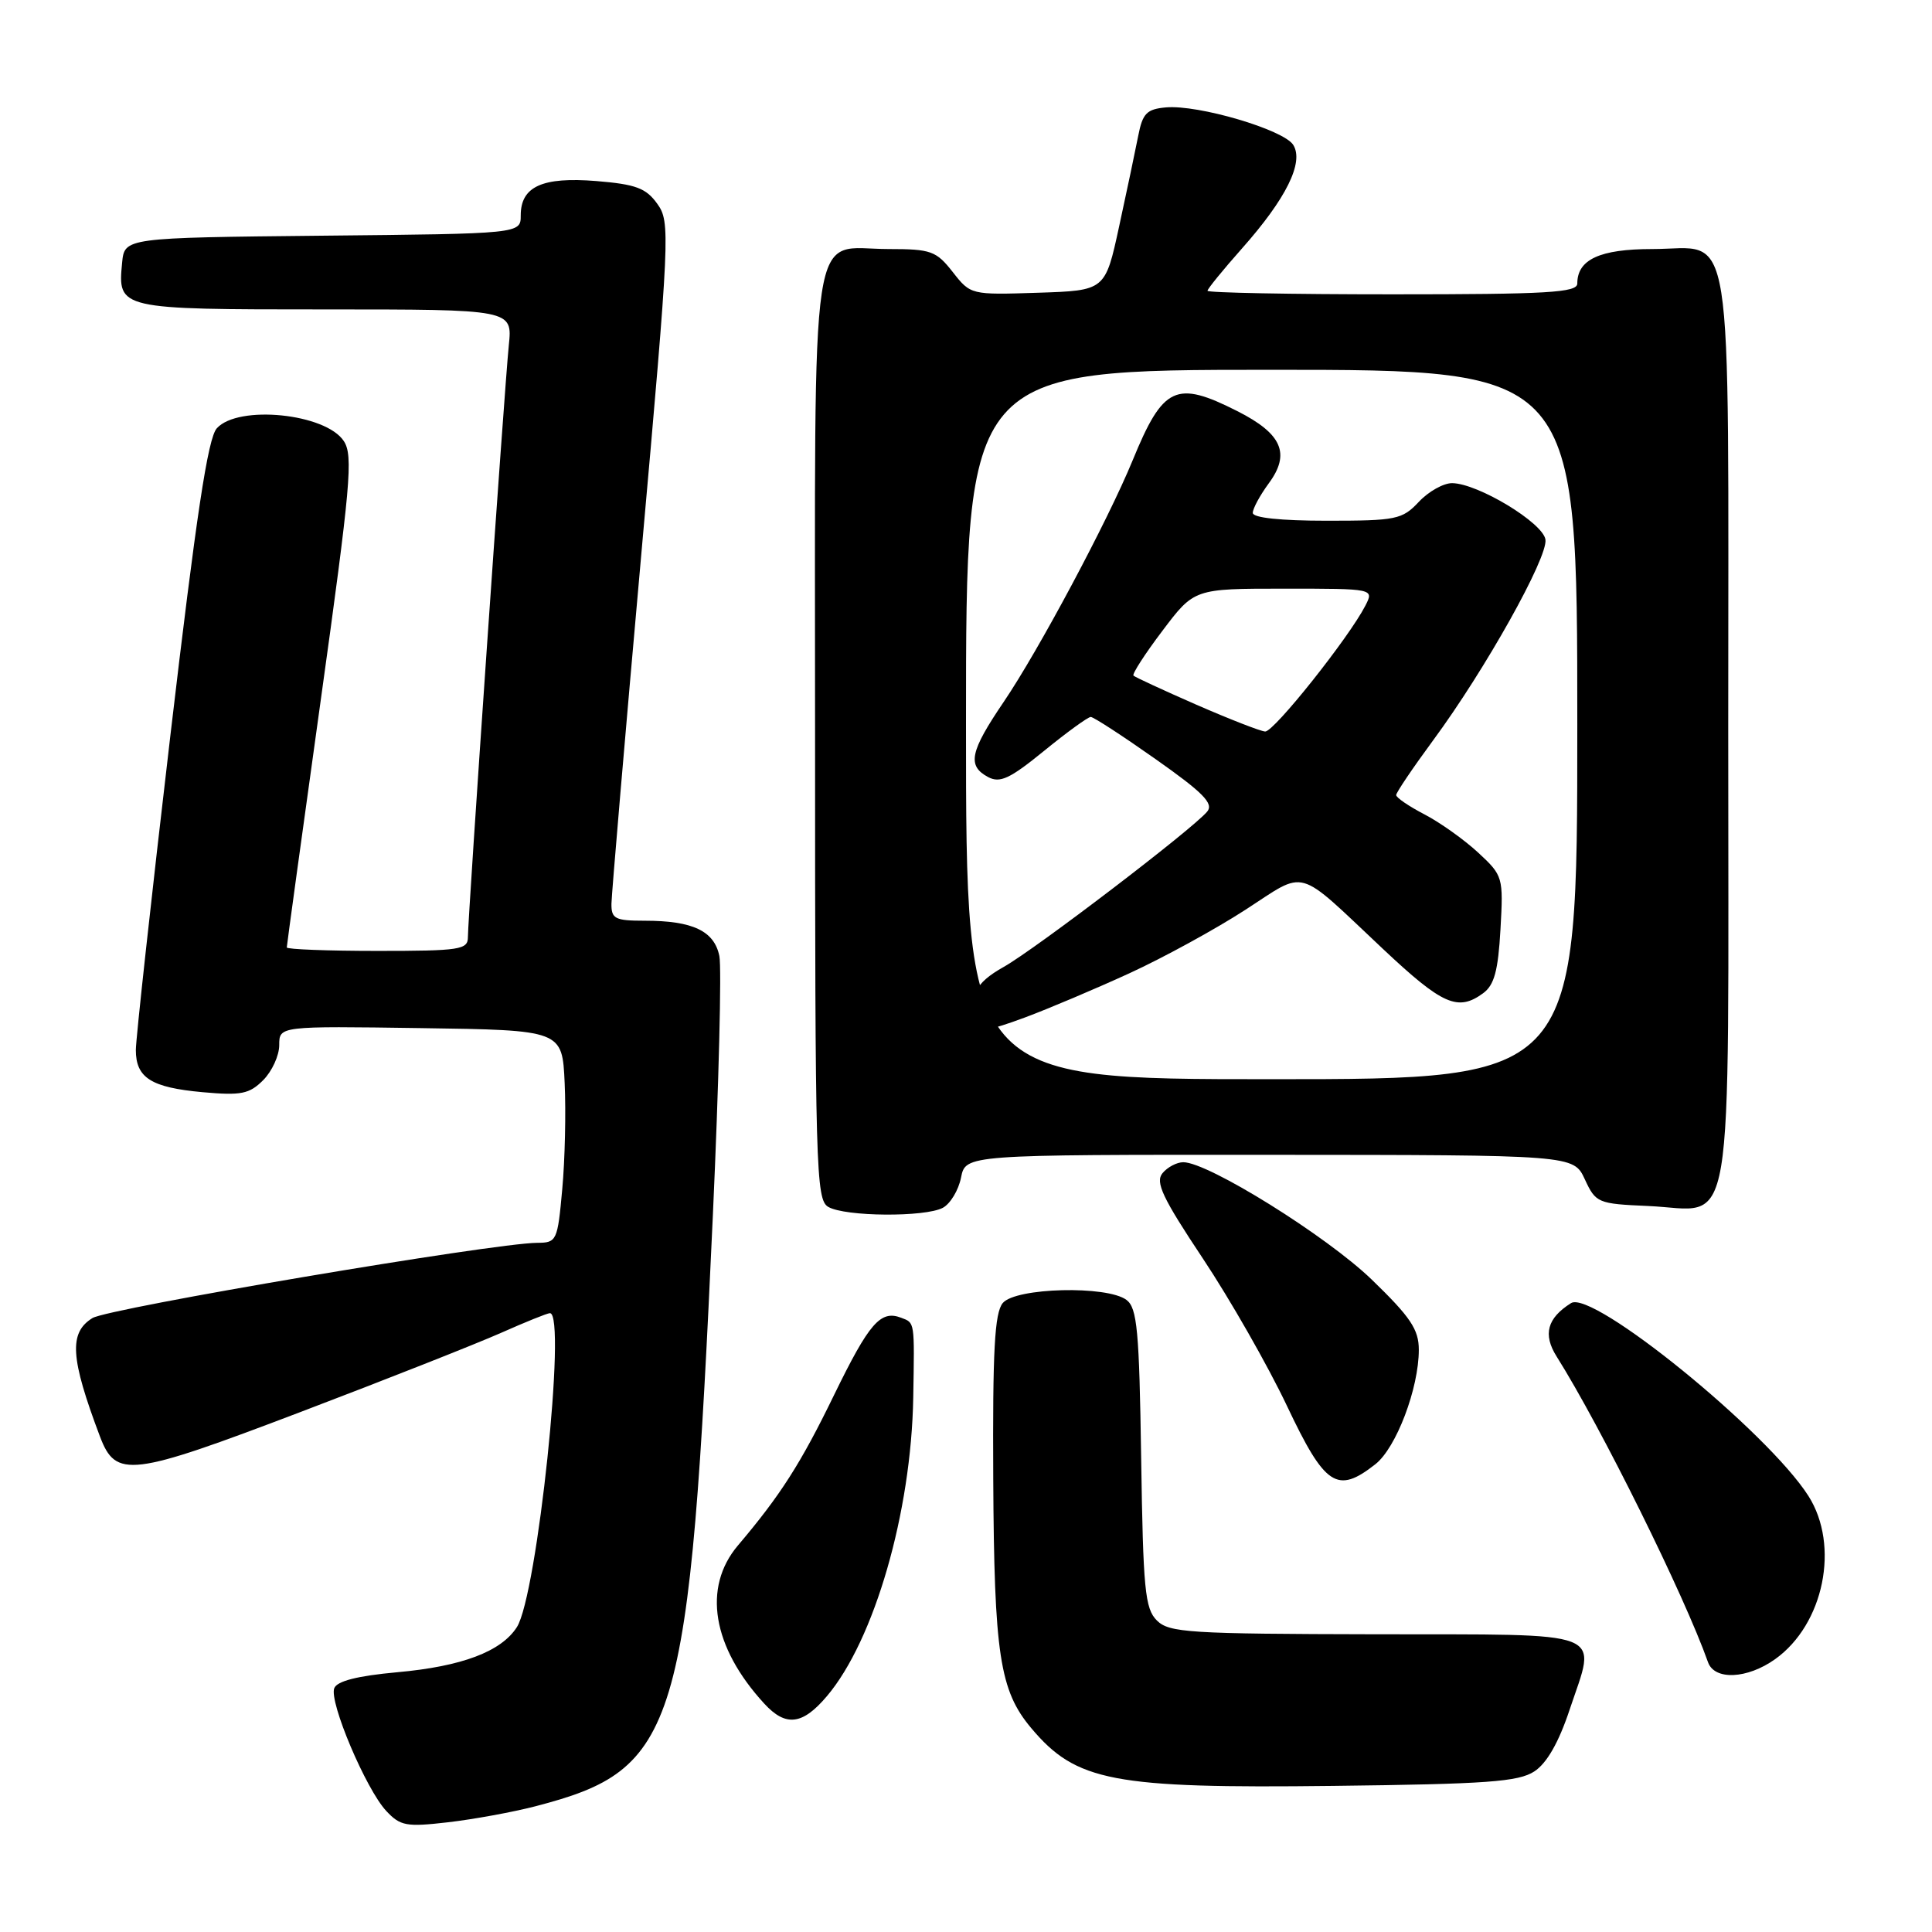 <?xml version="1.0" encoding="UTF-8" standalone="no"?>
<!DOCTYPE svg PUBLIC "-//W3C//DTD SVG 1.1//EN" "http://www.w3.org/Graphics/SVG/1.1/DTD/svg11.dtd" >
<svg xmlns="http://www.w3.org/2000/svg" xmlns:xlink="http://www.w3.org/1999/xlink" version="1.1" viewBox="0 0 256 256">
 <g >
 <path fill="currentColor"
d=" M 70.91 239.35 C 89.91 234.41 91.34 229.67 94.46 161.00 C 95.25 143.68 95.63 128.23 95.32 126.68 C 94.64 123.35 91.79 122.00 85.43 122.00 C 81.50 122.00 81.00 121.75 81.02 119.75 C 81.04 118.51 82.81 97.70 84.97 73.50 C 88.77 30.89 88.83 29.42 87.09 27.00 C 85.60 24.92 84.25 24.42 79.02 23.99 C 71.86 23.41 69.00 24.71 69.00 28.54 C 69.00 30.97 69.00 30.97 42.75 31.23 C 16.50 31.50 16.50 31.50 16.18 34.82 C 15.59 40.98 15.67 41.00 43.08 41.00 C 67.91 41.00 67.91 41.00 67.42 45.75 C 66.85 51.31 62.00 121.47 62.00 124.17 C 62.00 125.84 60.97 126.00 50.00 126.00 C 43.40 126.00 38.00 125.79 38.00 125.54 C 38.00 125.29 40.02 110.58 42.49 92.85 C 46.46 64.36 46.82 60.37 45.56 58.45 C 43.16 54.78 31.56 53.61 28.73 56.75 C 27.54 58.06 26.01 68.24 22.57 97.50 C 20.05 118.95 18.00 137.68 18.00 139.13 C 18.00 142.82 20.03 144.10 26.84 144.72 C 31.95 145.18 33.03 144.97 34.87 143.13 C 36.04 141.96 37.00 139.87 37.00 138.48 C 37.00 135.96 37.00 135.96 55.75 136.23 C 74.50 136.50 74.50 136.50 74.82 143.50 C 75.00 147.35 74.86 153.69 74.50 157.58 C 73.88 164.43 73.77 164.67 71.18 164.68 C 65.37 164.72 14.36 173.35 12.25 174.65 C 9.10 176.60 9.32 179.94 13.24 190.33 C 15.35 195.91 17.27 195.68 39.79 187.11 C 51.18 182.78 63.14 178.05 66.37 176.62 C 69.61 175.18 72.53 174.00 72.87 174.00 C 75.12 174.00 71.18 211.41 68.49 215.60 C 66.42 218.84 61.21 220.81 52.64 221.58 C 47.36 222.06 44.65 222.75 44.29 223.70 C 43.59 225.51 48.49 237.08 51.18 239.96 C 53.04 241.95 53.83 242.10 59.37 241.46 C 62.74 241.07 67.93 240.12 70.91 239.35 Z  M 203.31 234.72 C 204.97 233.63 206.54 230.88 207.98 226.55 C 211.55 215.83 213.56 216.61 182.28 216.55 C 157.55 216.50 154.91 216.34 153.29 214.72 C 151.71 213.15 151.47 210.59 151.21 193.22 C 150.96 176.29 150.68 173.32 149.27 172.25 C 146.70 170.31 134.57 170.61 132.87 172.66 C 131.79 173.97 131.52 178.96 131.61 195.91 C 131.73 219.21 132.46 224.02 136.65 228.99 C 142.59 236.06 147.46 236.99 176.65 236.64 C 197.03 236.40 201.19 236.10 203.31 234.72 Z  M 109.57 224.75 C 115.86 217.32 120.75 200.40 121.01 185.17 C 121.18 175.00 121.23 175.30 119.41 174.61 C 116.68 173.56 115.18 175.28 110.52 184.84 C 106.11 193.92 103.41 198.14 97.78 204.78 C 93.06 210.36 94.38 218.25 101.28 225.75 C 104.12 228.84 106.34 228.57 109.57 224.75 Z  M 235.21 219.85 C 241.68 215.24 243.81 204.81 239.63 198.23 C 234.22 189.73 211.01 170.87 208.17 172.67 C 205.01 174.66 204.42 176.82 206.26 179.74 C 212.17 189.13 223.20 211.42 226.32 220.25 C 227.18 222.68 231.52 222.48 235.21 219.85 Z  M 182.24 194.02 C 185.01 191.85 188.00 183.96 188.00 178.86 C 188.00 176.16 186.91 174.53 181.75 169.54 C 175.77 163.77 160.09 154.00 156.79 154.00 C 155.94 154.00 154.70 154.65 154.04 155.45 C 153.05 156.64 154.04 158.73 159.38 166.75 C 162.98 172.16 168.00 180.95 170.53 186.29 C 175.57 196.94 177.18 198.00 182.24 194.02 Z  M 124.93 160.04 C 125.92 159.51 127.01 157.71 127.34 156.04 C 127.95 153.00 127.95 153.00 168.22 153.02 C 208.50 153.04 208.50 153.04 210.00 156.27 C 211.45 159.40 211.72 159.51 218.37 159.80 C 230.02 160.30 229.00 166.34 229.00 96.67 C 229.00 27.23 229.91 33.00 218.92 33.00 C 212.00 33.00 209.00 34.38 209.00 37.57 C 209.00 38.77 205.07 39.00 184.50 39.00 C 171.03 39.00 160.00 38.79 160.00 38.53 C 160.00 38.28 162.06 35.75 164.57 32.92 C 170.42 26.33 172.81 21.51 171.36 19.20 C 170.09 17.18 158.77 13.85 154.50 14.23 C 151.94 14.46 151.40 15.02 150.82 18.00 C 150.44 19.93 149.31 25.32 148.29 30.00 C 146.45 38.50 146.45 38.50 137.53 38.79 C 128.65 39.08 128.61 39.07 126.24 36.04 C 124.05 33.25 123.36 33.00 117.76 33.00 C 107.11 33.00 108.00 27.09 108.00 97.61 C 108.00 154.93 108.11 158.97 109.75 159.92 C 111.98 161.22 122.57 161.30 124.93 160.04 Z  M 128.00 96.00 C 128.00 49.00 128.00 49.00 168.50 49.00 C 209.00 49.00 209.00 49.00 209.00 96.00 C 209.00 143.00 209.00 143.00 168.50 143.00 C 128.00 143.00 128.00 143.00 128.00 96.00 Z  M 149.66 128.96 C 154.15 126.90 161.06 123.12 165.01 120.56 C 173.26 115.23 171.56 114.75 183.24 125.73 C 191.14 133.16 193.17 134.06 196.52 131.61 C 198.00 130.53 198.51 128.64 198.82 123.15 C 199.21 116.21 199.16 116.03 195.86 112.97 C 194.01 111.26 190.81 108.98 188.75 107.91 C 186.69 106.84 185.00 105.69 185.00 105.35 C 185.00 105.02 187.20 101.76 189.88 98.12 C 196.77 88.79 205.12 73.87 204.78 71.50 C 204.47 69.28 195.84 64.06 192.42 64.02 C 191.28 64.01 189.29 65.12 188.00 66.50 C 185.80 68.84 185.01 69.00 175.83 69.00 C 169.69 69.00 166.00 68.61 166.00 67.96 C 166.00 67.39 166.95 65.64 168.10 64.07 C 171.03 60.12 169.89 57.48 163.96 54.48 C 155.82 50.36 154.12 51.15 150.08 61.00 C 146.77 69.05 137.61 86.21 133.00 93.00 C 128.52 99.60 128.13 101.46 130.92 102.96 C 132.50 103.80 133.80 103.20 138.35 99.49 C 141.38 97.02 144.16 95.00 144.53 95.00 C 144.90 95.00 148.77 97.52 153.14 100.60 C 159.43 105.03 160.85 106.48 159.96 107.54 C 158.05 109.85 137.21 125.75 133.00 128.12 C 129.13 130.29 128.31 132.04 129.59 135.37 C 130.10 136.71 130.88 136.64 135.84 134.81 C 138.95 133.65 145.17 131.02 149.66 128.96 Z  M 158.53 93.38 C 154.15 91.46 150.40 89.73 150.19 89.52 C 149.99 89.32 151.71 86.64 154.03 83.58 C 158.24 78.00 158.24 78.00 170.16 78.00 C 182.07 78.00 182.07 78.00 180.92 80.25 C 178.75 84.48 168.79 97.00 167.64 96.93 C 167.01 96.89 162.91 95.29 158.53 93.38 Z "/>
</g>
</svg>